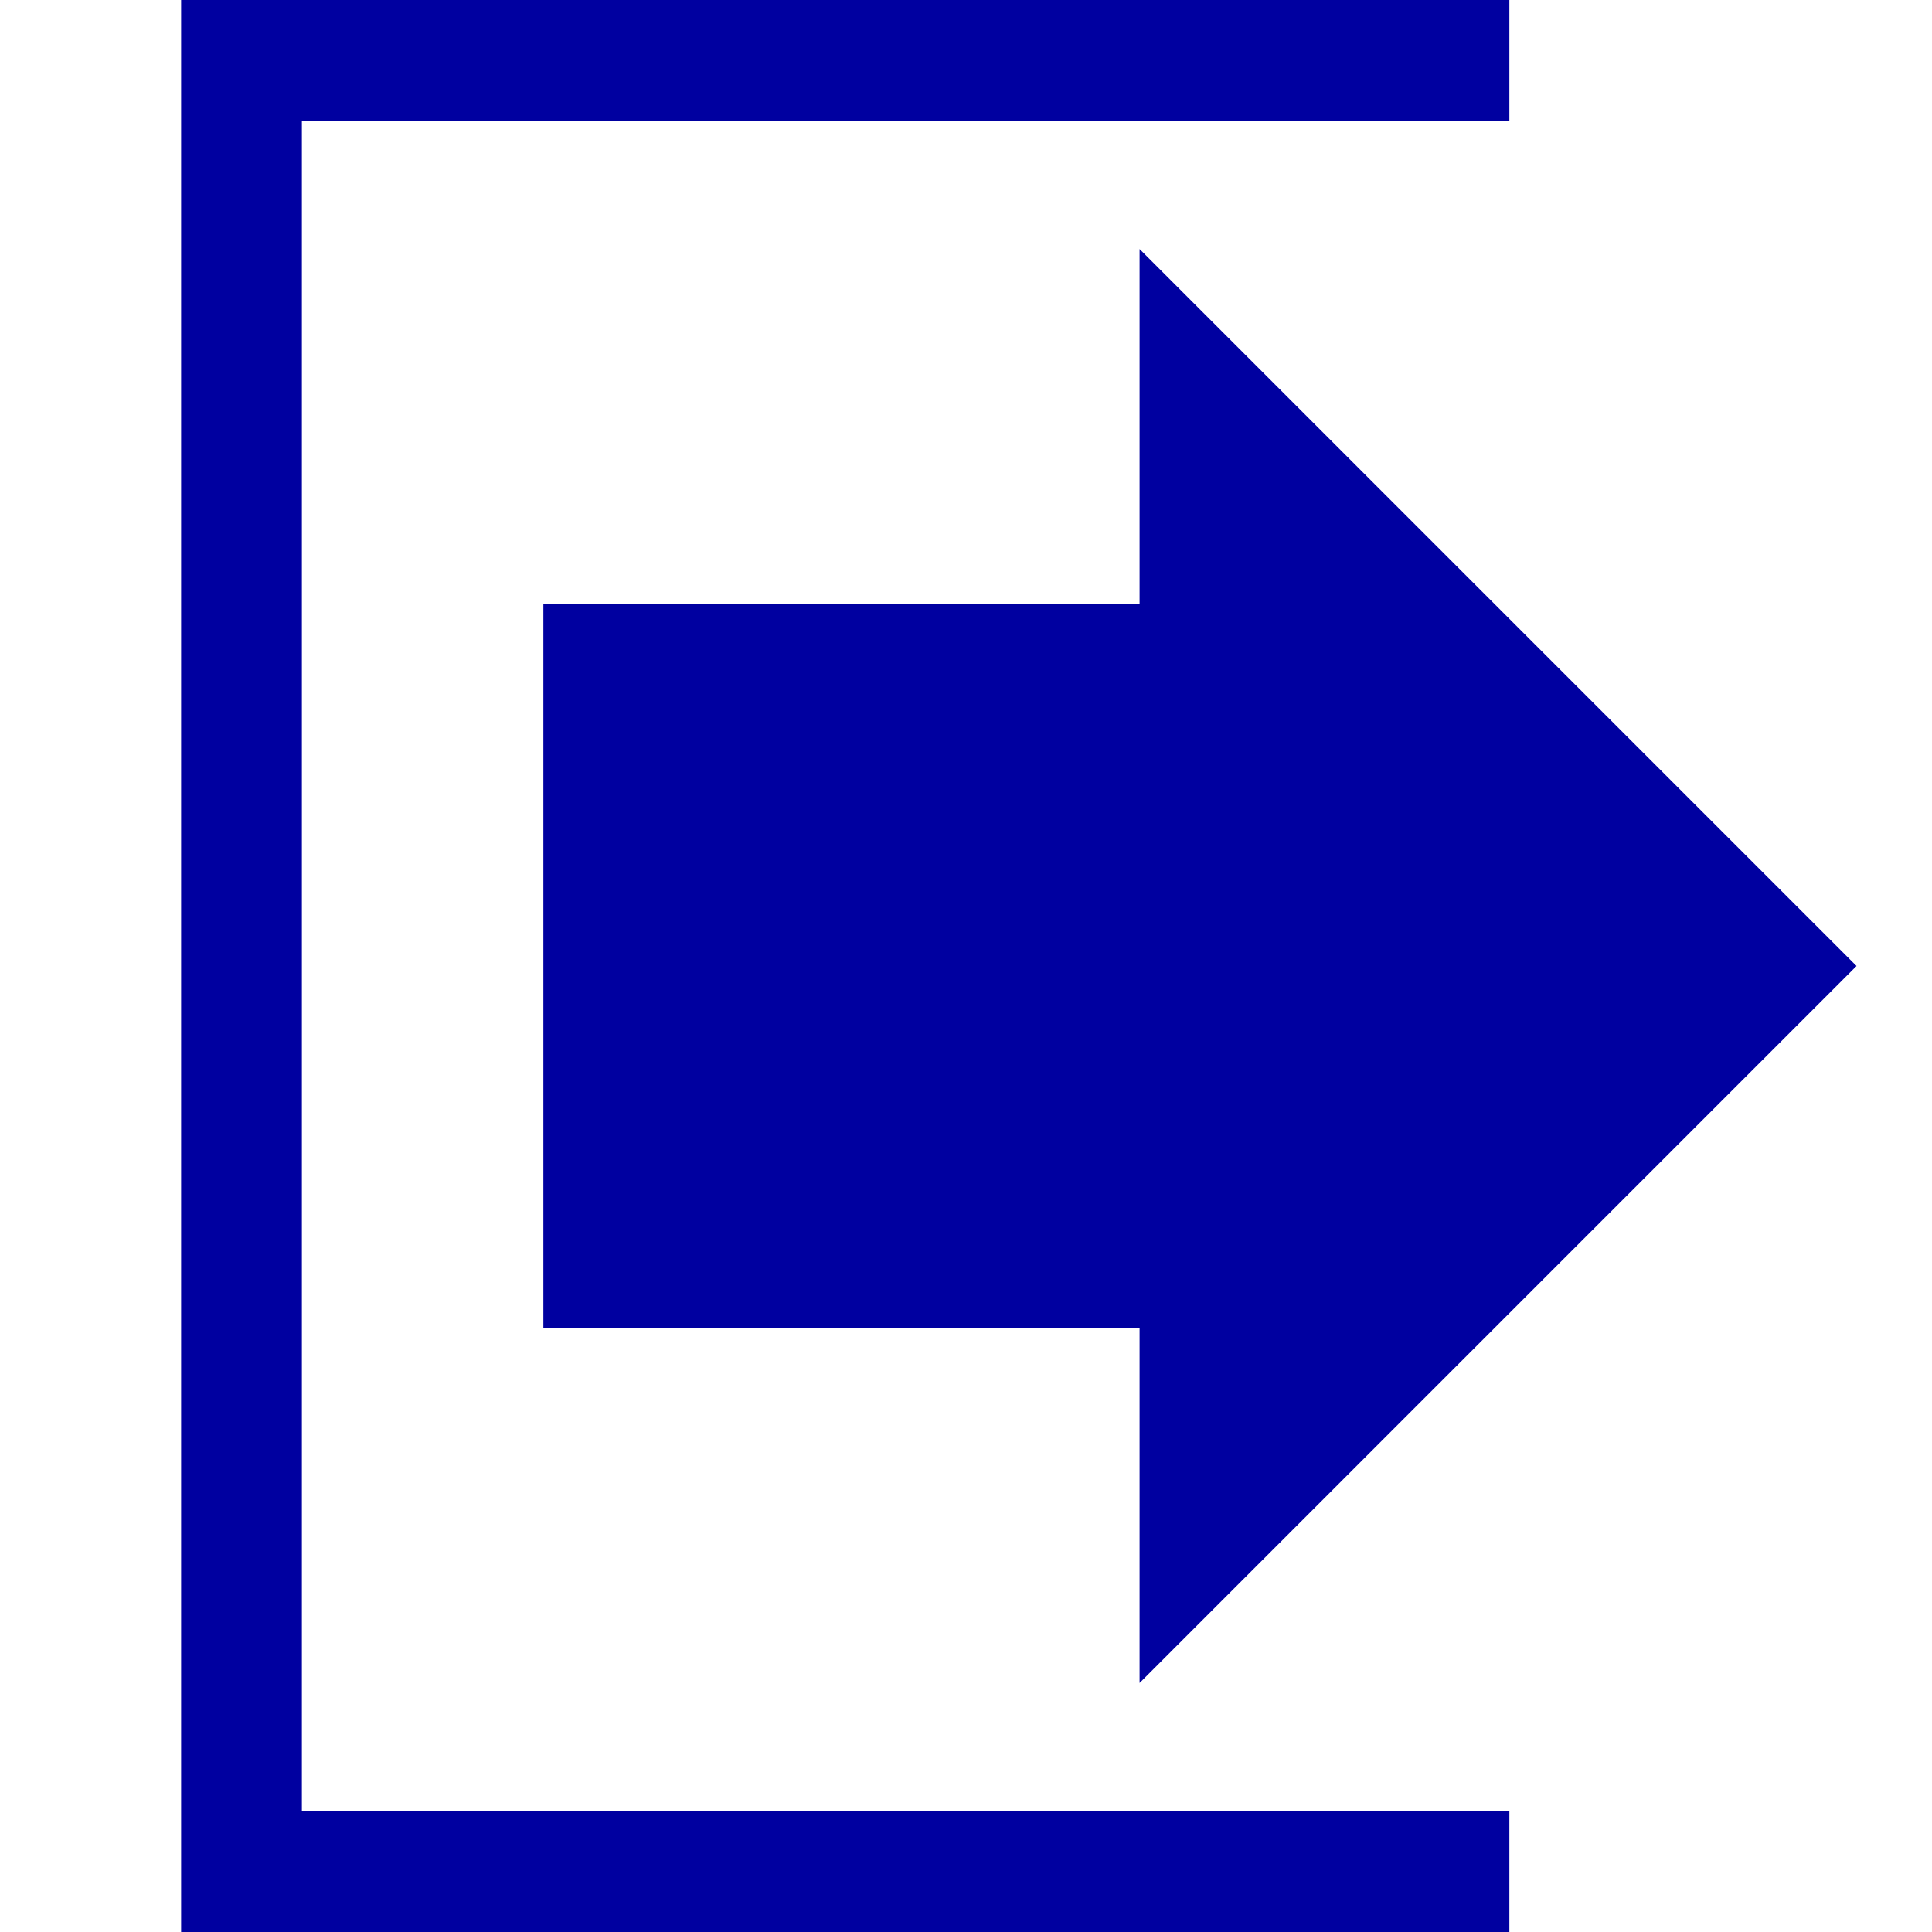 <svg data-name="Слой 1" viewBox="0 0 128 128" xmlns="http://www.w3.org/2000/svg"><path d="M20 8h80V0H12v128h88v-8H20V8z" fill="#0000a0" class="fill-000000"></path><path d="M75.5 40H36v48h39.5v23.5L123 64 75.5 16.5V40z" fill="#0000a0" class="fill-000000"></path></svg>